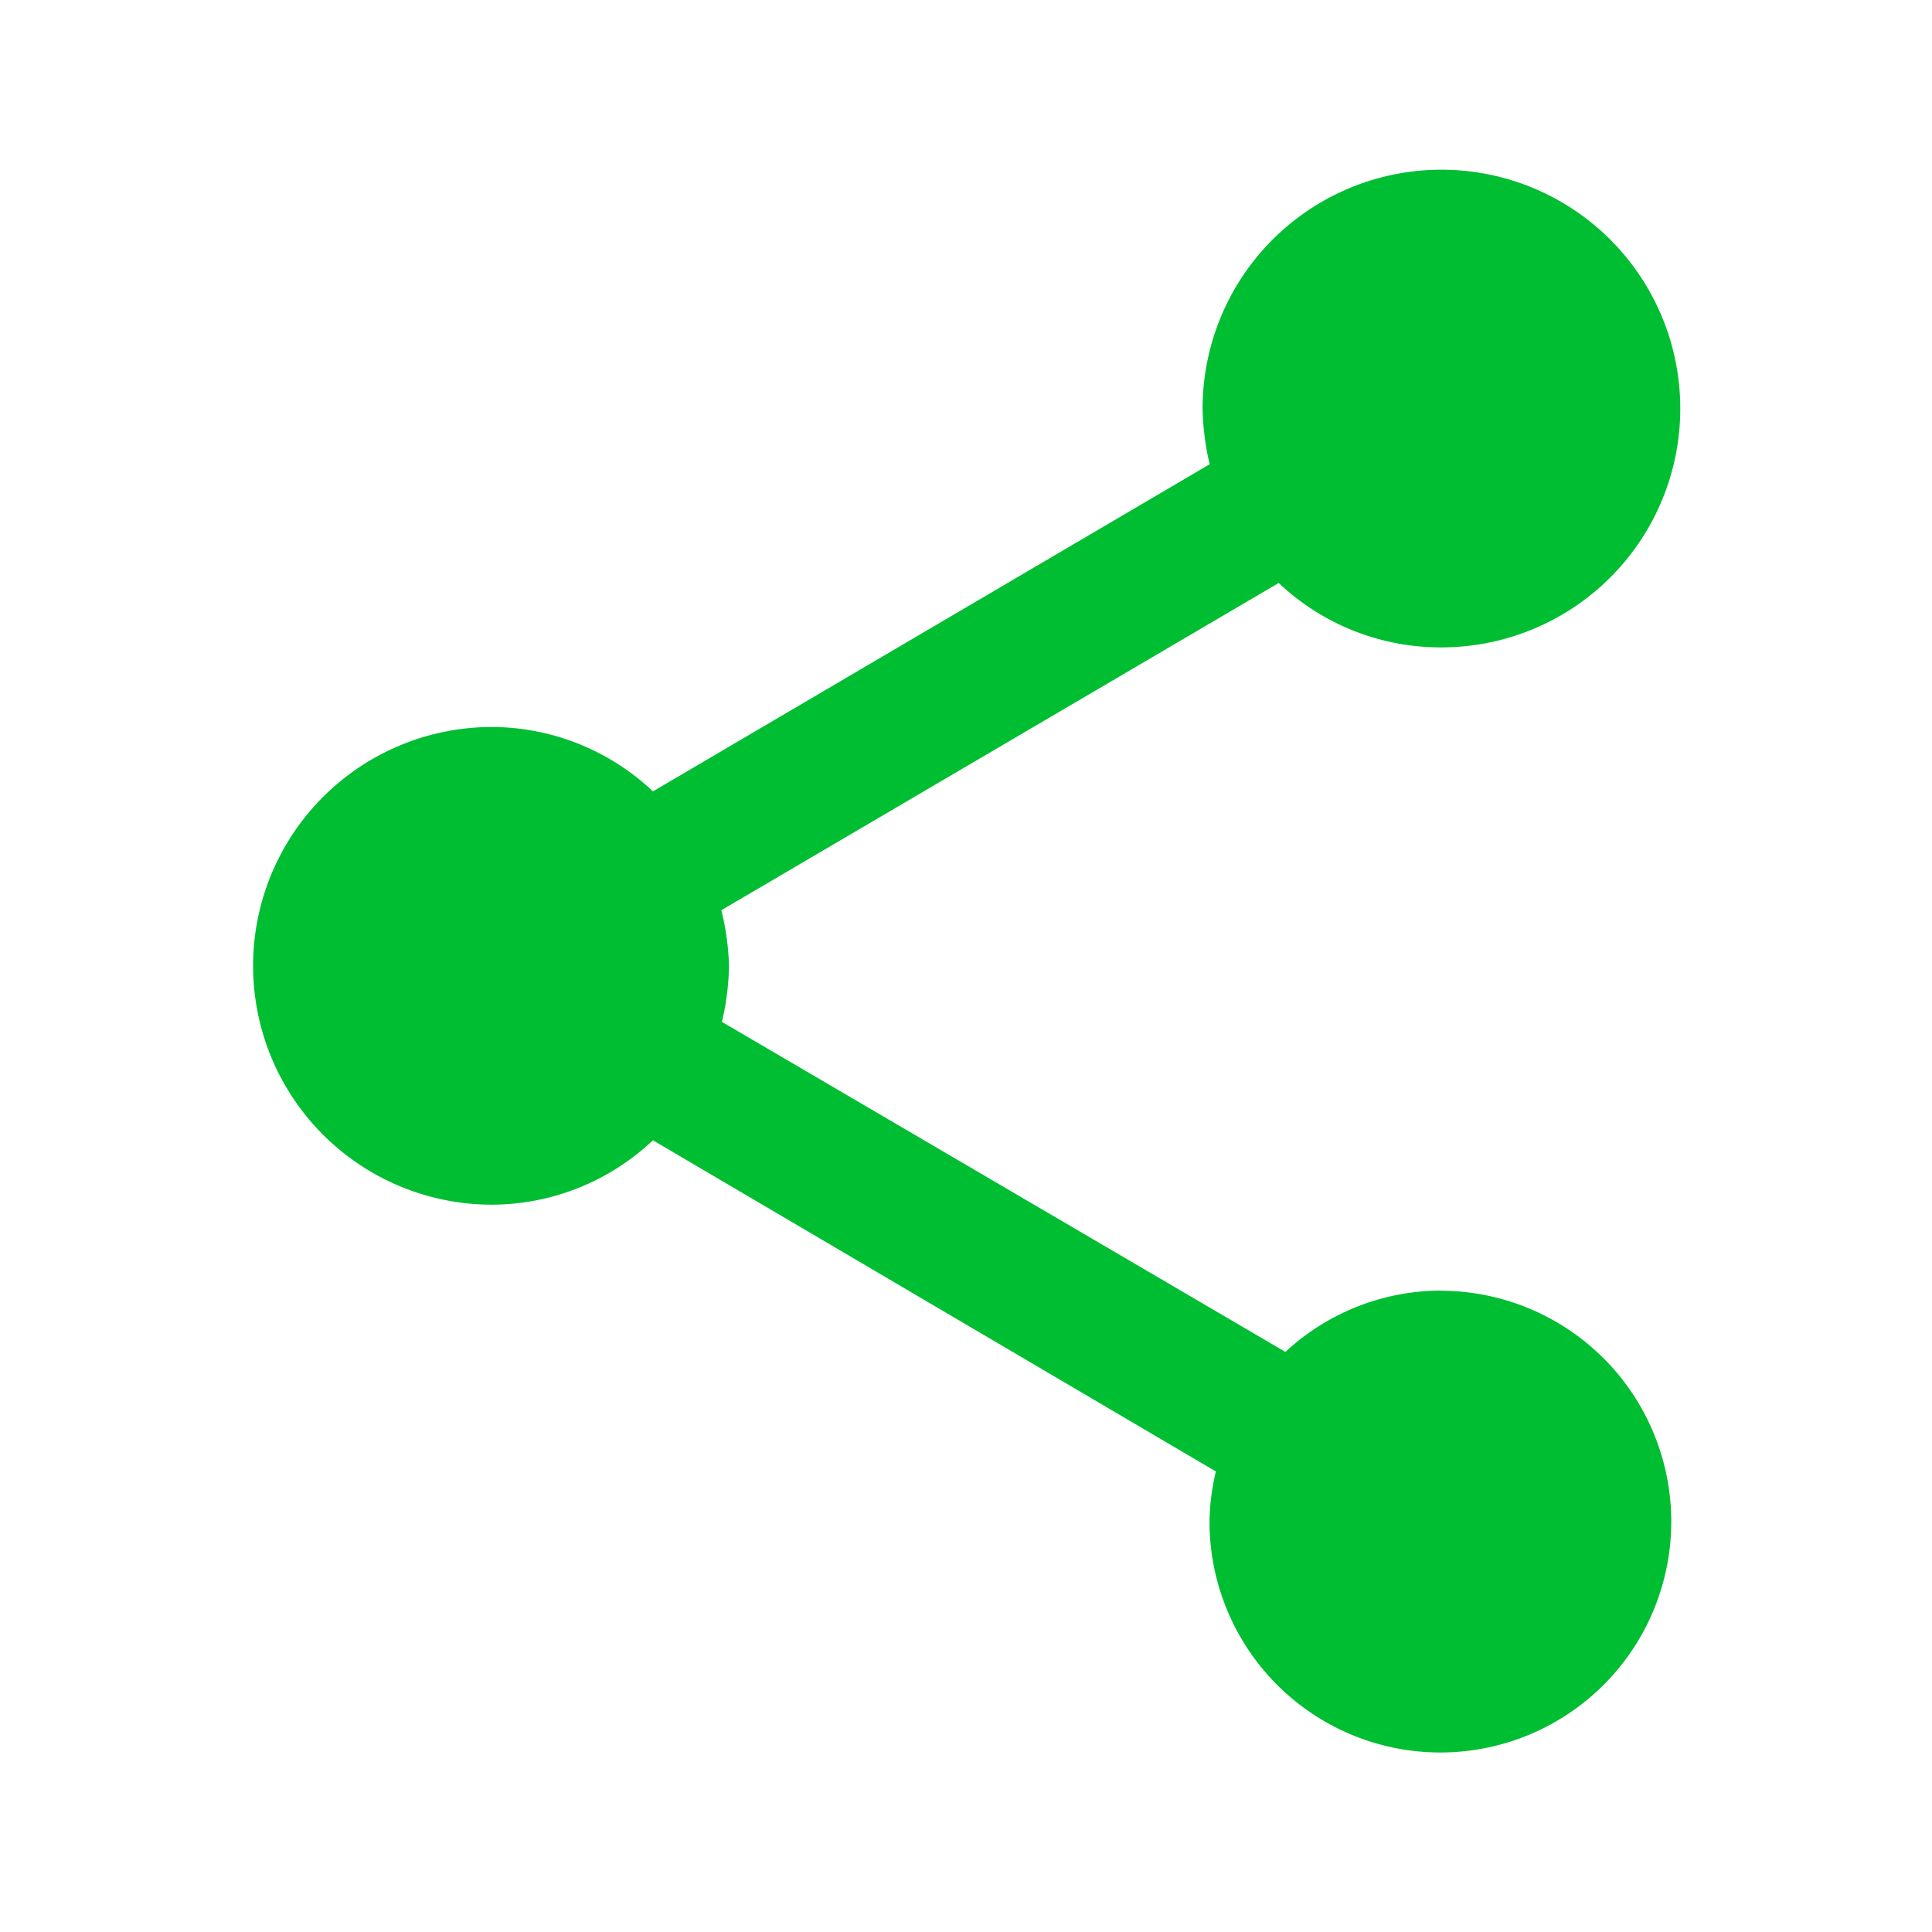 <svg id="share-24px" xmlns="http://www.w3.org/2000/svg" width="24" height="24" viewBox="0 0 24 24">
  <path id="Trazado_4001" data-name="Trazado 4001" d="M0,0H24V24H0Z" fill="none"/>
  <path id="Trazado_4002" data-name="Trazado 4002" d="M17.732,15.925a2.849,2.849,0,0,0-1.925.762l-7-4.1a3.259,3.259,0,0,0,.088-.692A3.259,3.259,0,0,0,8.8,11.2l6.924-4.065a2.923,2.923,0,0,0,2,.8,2.967,2.967,0,1,0-2.946-2.967,3.259,3.259,0,0,0,.088.692L7.95,9.724a2.923,2.923,0,0,0-2-.8,2.967,2.967,0,0,0,0,5.934,2.923,2.923,0,0,0,2-.8l6.993,4.114a2.809,2.809,0,0,0-.079.643,2.868,2.868,0,1,0,2.868-2.888Z" transform="translate(0.161 0.107)" fill="#00be32"/>
</svg>
